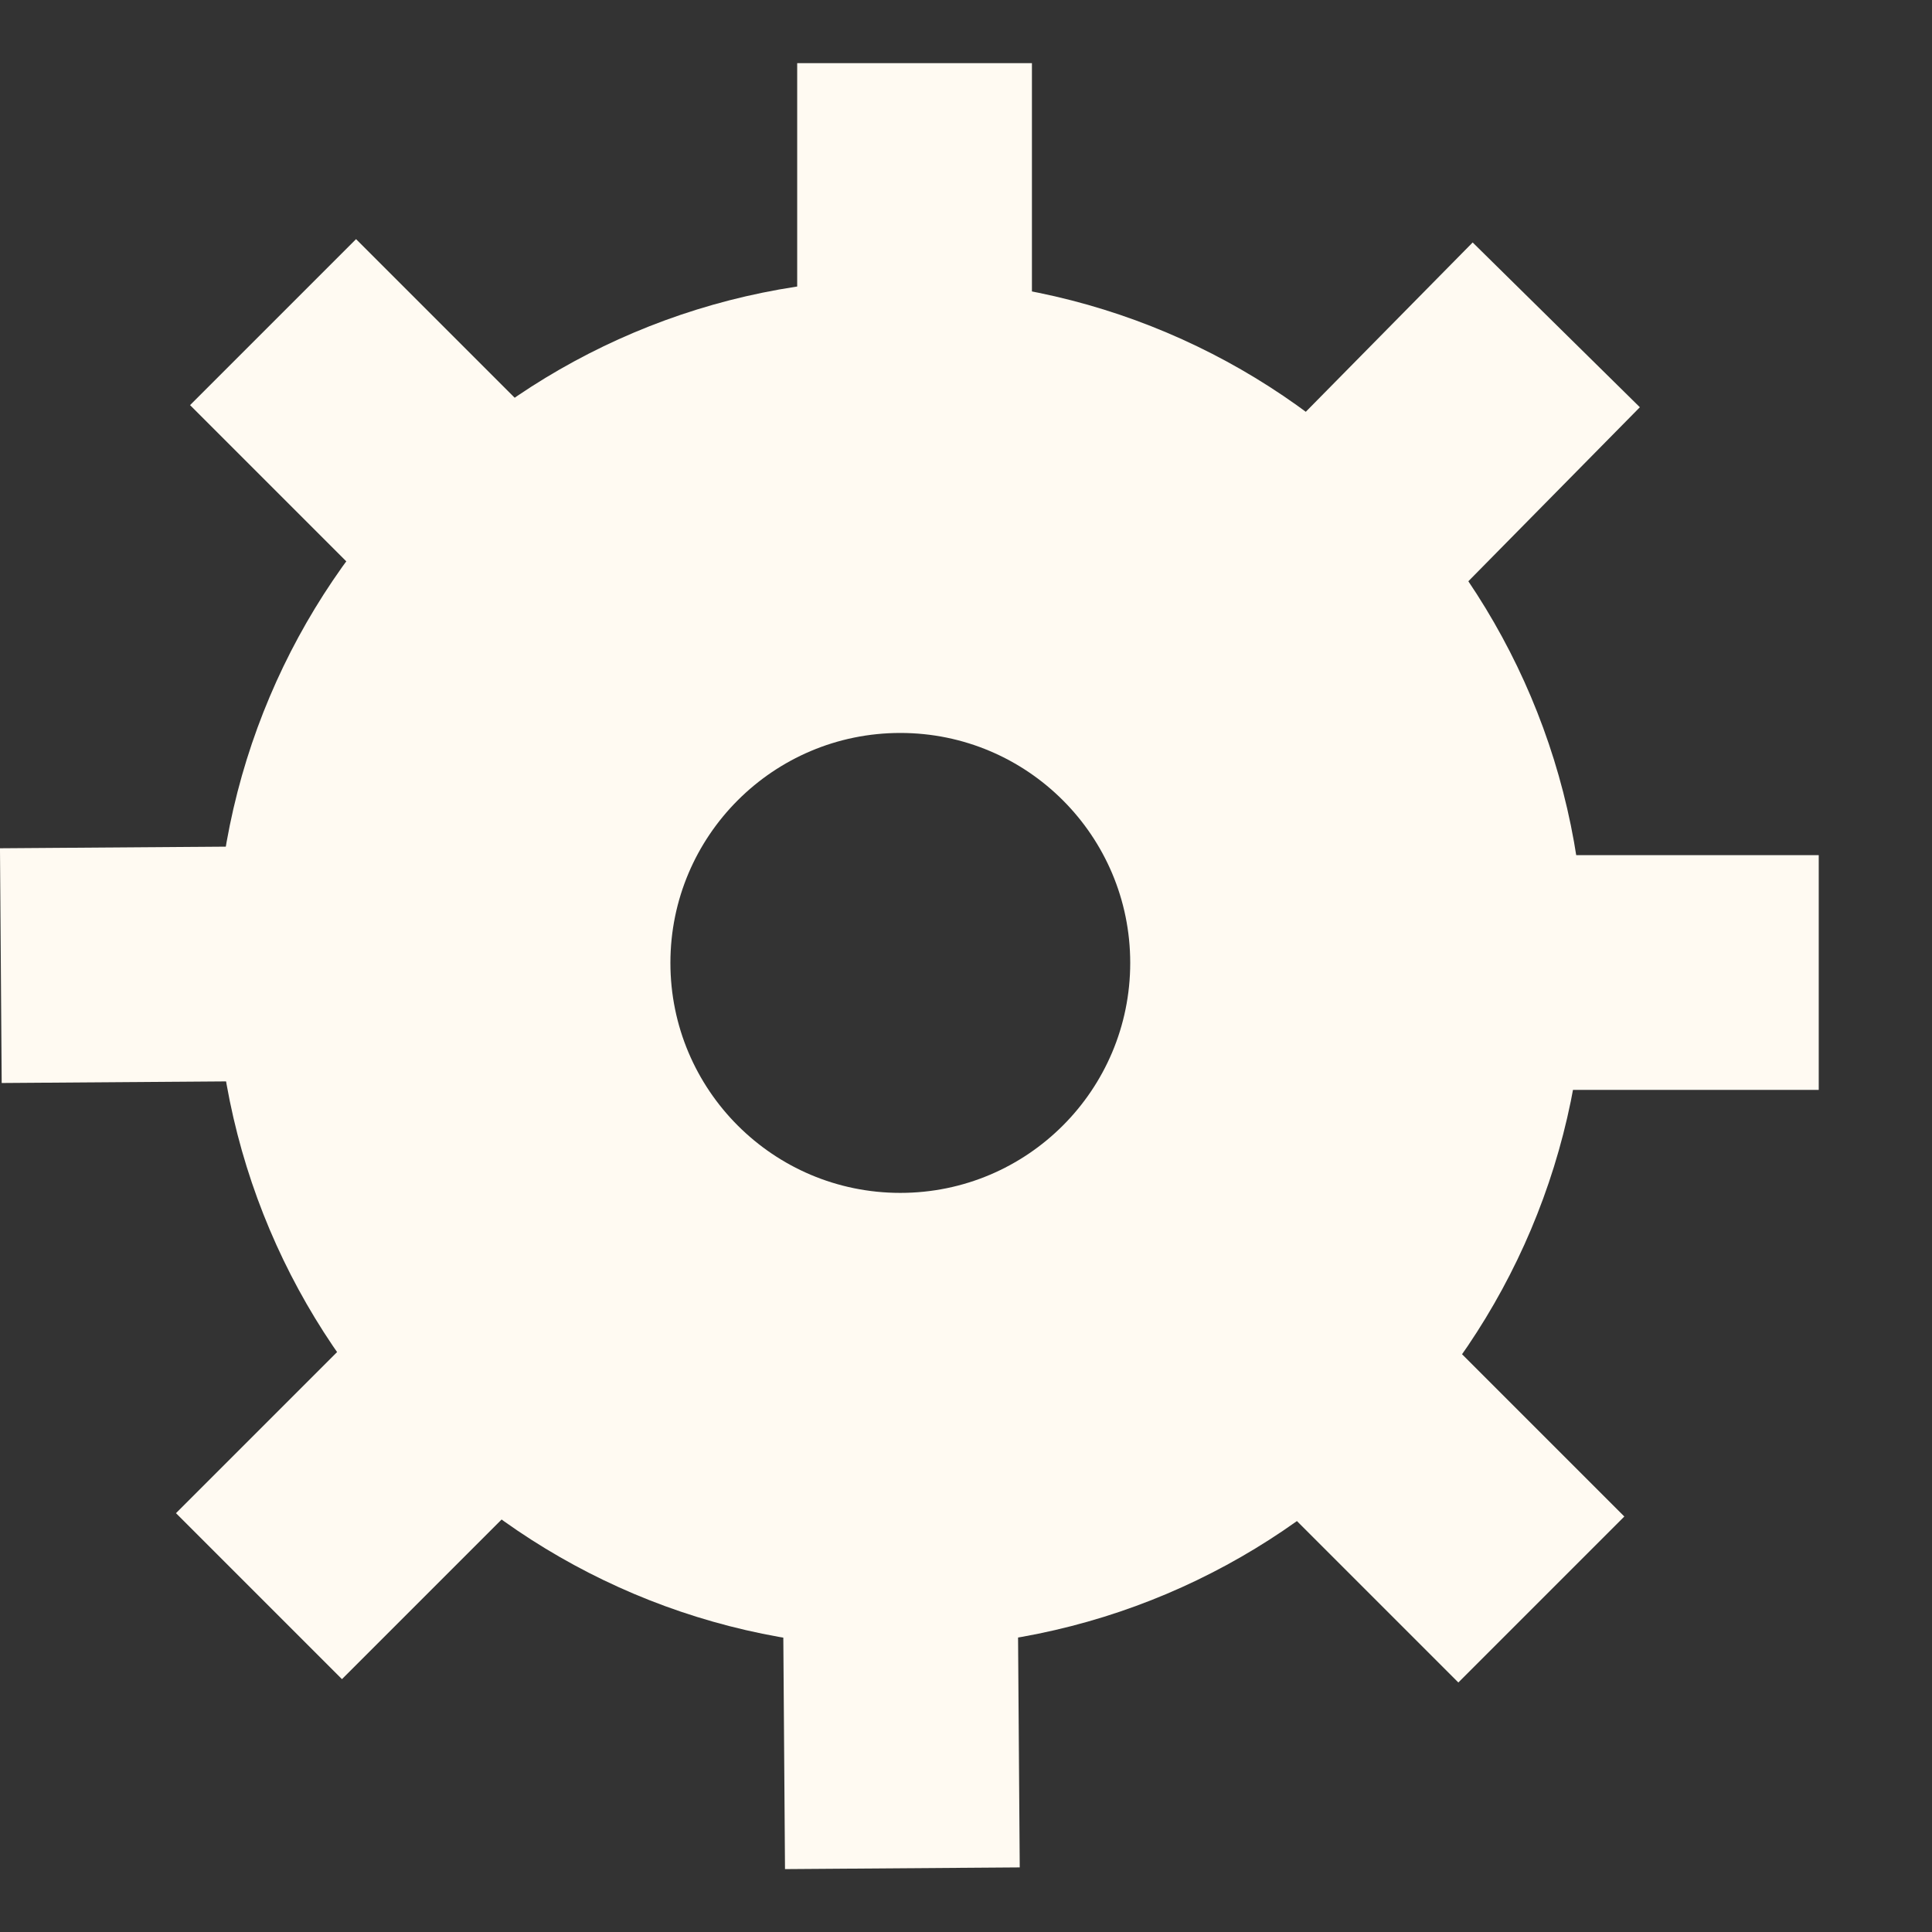 <svg width="16" height="16" viewBox="0 0 16 16" fill="none" xmlns="http://www.w3.org/2000/svg">
<rect x="0" y="0" width="16" height="16" fill="#333333" stroke="none"/>
<rect x="6.602" y="0.523" width="1.944" height="4.616" fill="#FFFAF2"/>
<rect x="15.062" y="7.082" width="1.944" height="4.616" transform="rotate(90 15.062 7.082)" fill="#FFFAF2"/>
<rect x="12.196" y="2.008" width="1.944" height="4.616" transform="rotate(44.583 12.196 2.008)" fill="#FFFAF2"/>
<rect x="1.574" y="3.355" width="1.944" height="4.616" transform="rotate(-45 1.574 3.355)" fill="#FFFAF2"/>
<rect x="0.014" y="8.969" width="1.944" height="4.616" transform="rotate(-90.417 0.014 8.969)" fill="#FFFAF2"/>
<rect x="13.452" y="12.559" width="1.944" height="4.616" transform="rotate(135 13.452 12.559)" fill="#FFFAF2"/>
<rect x="2.832" y="13.906" width="1.944" height="4.616" transform="rotate(-135 2.832 13.906)" fill="#FFFAF2"/>
<rect x="8.445" y="15.465" width="1.944" height="4.616" transform="rotate(179.583 8.445 15.465)" fill="#FFFAF2"/>
<path fill-rule="evenodd" clip-rule="evenodd" d="M7.456 13.645C10.587 13.645 13.124 11.107 13.124 7.977C13.124 4.846 10.587 2.309 7.456 2.309C4.326 2.309 1.788 4.846 1.788 7.977C1.788 11.107 4.326 13.645 7.456 13.645ZM7.456 9.879C8.508 9.879 9.36 9.026 9.36 7.974C9.36 6.923 8.508 6.07 7.456 6.07C6.404 6.07 5.552 6.923 5.552 7.974C5.552 9.026 6.404 9.879 7.456 9.879Z" fill="#FFFAF2"/>
</svg>
